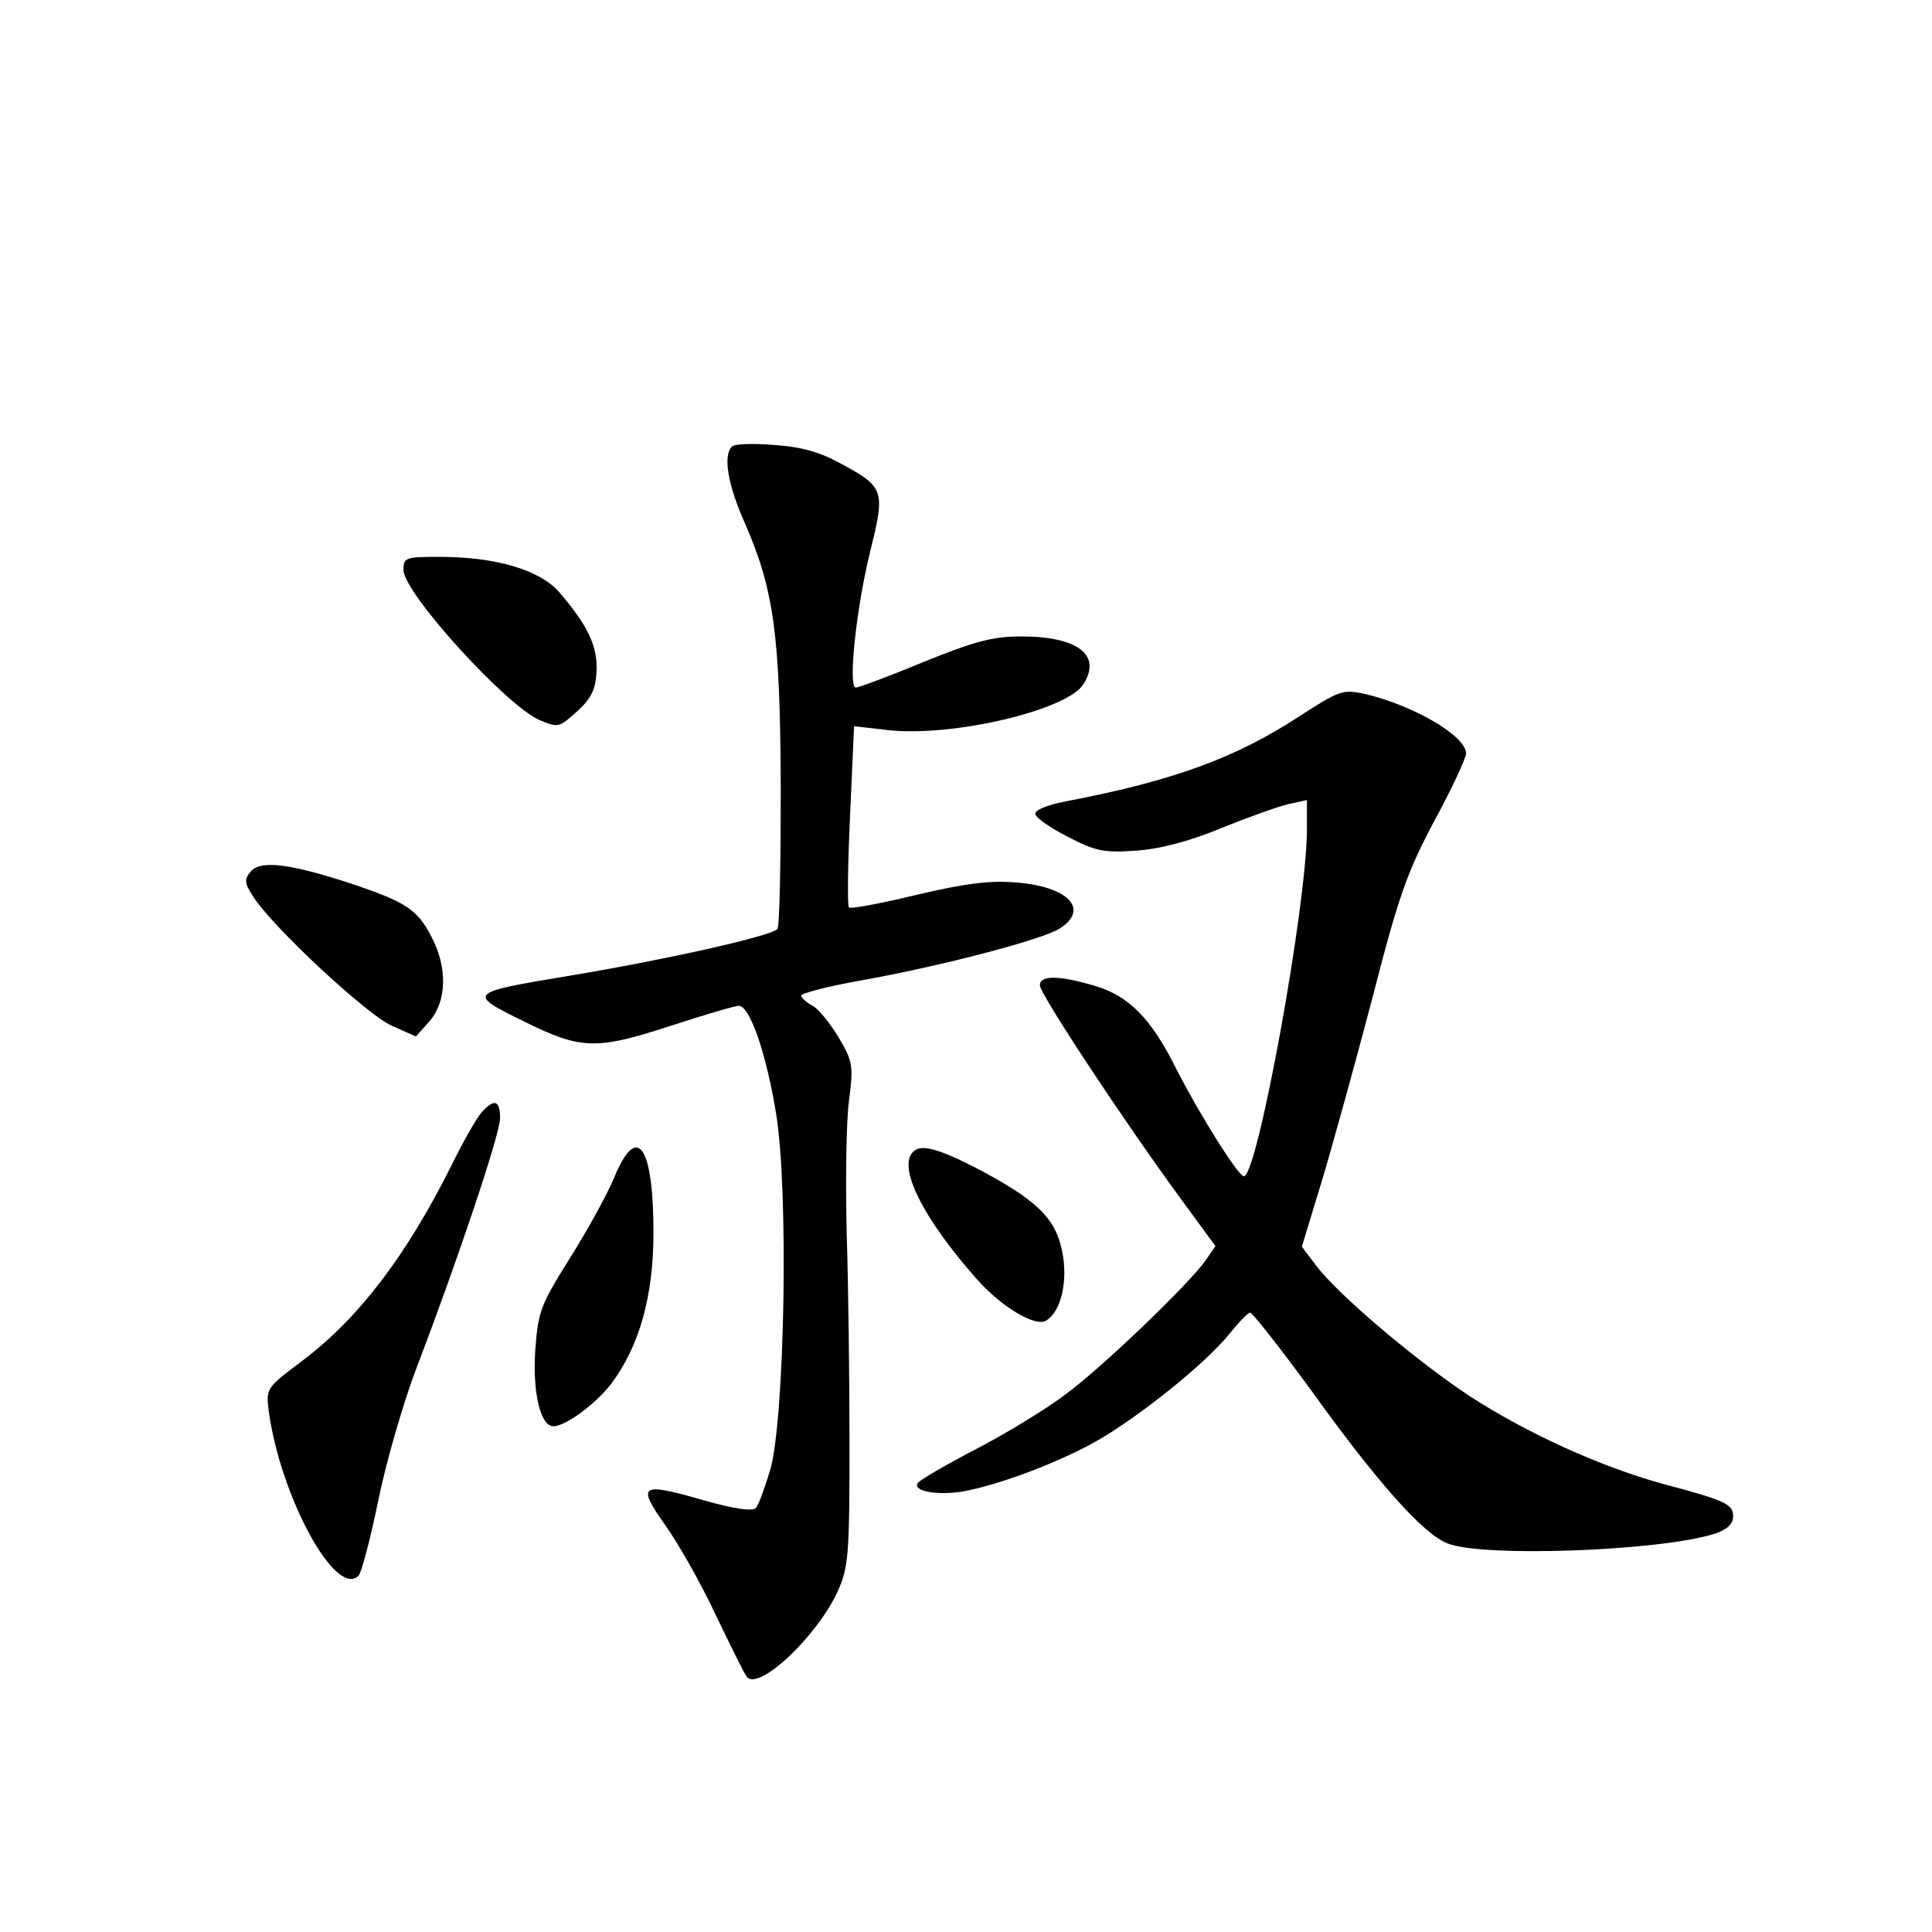 <?xml version="1.0" standalone="no"?>
<!DOCTYPE svg PUBLIC "-//W3C//DTD SVG 20010904//EN"
 "http://www.w3.org/TR/2001/REC-SVG-20010904/DTD/svg10.dtd">
<svg version="1.0" xmlns="http://www.w3.org/2000/svg"
 width="340pt" height="340pt" viewBox="0 0 340 340"
 preserveAspectRatio="xMidYMid meet">
<g transform="translate(0,340) scale(0.1,-0.1)"
fill="#000000" stroke="none">
<path d="M1288 2614 c-16 -16 -7 -68 23 -135 51 -117 62 -196 63 -466 0 -132
-2 -244 -6 -248 -13 -13 -197 -54 -365 -82 -181 -30 -182 -31 -80 -81 99 -49
126 -50 255 -8 61 20 116 36 122 36 20 0 49 -86 66 -191 22 -137 15 -531 -10
-624 -10 -33 -21 -64 -26 -69 -6 -6 -40 -1 -89 13 -114 33 -121 29 -71 -42 23
-32 64 -104 90 -160 27 -56 51 -105 55 -109 23 -22 123 73 159 151 19 42 21
63 21 256 0 116 -2 284 -5 375 -2 91 -1 195 4 232 8 62 7 70 -18 112 -15 25
-35 50 -46 56 -11 6 -20 14 -20 18 0 4 46 16 102 26 146 26 324 73 353 92 53
34 15 74 -77 81 -47 4 -91 -2 -176 -22 -62 -15 -116 -25 -118 -22 -3 3 -2 76
2 162 l7 157 61 -7 c114 -12 312 35 342 80 34 52 -9 85 -109 85 -50 0 -83 -9
-172 -45 -60 -25 -114 -45 -119 -45 -14 0 1 142 26 242 26 105 24 111 -52 152
-38 21 -71 30 -119 33 -36 3 -69 2 -73 -3z"/>
<path d="M710 2397 c0 -40 180 -238 239 -264 30 -13 35 -12 54 4 38 32 46 47
47 88 0 41 -17 76 -66 133 -34 39 -111 62 -211 62 -59 0 -63 -1 -63 -23z"/>
<path d="M2286 2139 c-112 -73 -221 -113 -409 -149 -36 -7 -57 -16 -55 -23 2
-7 28 -25 58 -40 48 -25 63 -28 120 -24 42 3 95 17 150 40 47 19 100 38 118
42 l32 7 0 -51 c0 -133 -87 -611 -111 -611 -10 0 -78 109 -118 187 -45 91 -84
130 -144 148 -64 19 -97 19 -97 1 0 -15 147 -238 249 -377 l60 -82 -18 -26
c-31 -43 -182 -188 -246 -235 -33 -25 -103 -68 -157 -96 -54 -28 -100 -55
-103 -60 -9 -14 33 -22 78 -15 64 11 175 53 242 92 75 44 188 135 228 185 17
21 33 38 37 38 4 0 51 -60 104 -132 119 -166 200 -257 243 -274 60 -25 374
-14 471 17 21 7 32 17 32 30 0 22 -12 28 -125 58 -111 31 -236 88 -337 153
-93 61 -233 179 -272 231 l-25 33 35 115 c19 63 59 208 89 322 46 179 61 222
109 312 31 57 56 111 56 119 0 31 -93 85 -179 105 -38 8 -44 6 -115 -40z"/>
<path d="M441 1866 c-11 -13 -11 -20 4 -43 34 -54 200 -208 244 -228 l43 -19
24 27 c30 35 32 93 4 147 -25 49 -44 62 -142 95 -107 35 -160 42 -177 21z"/>
<path d="M848 1443 c-9 -10 -33 -52 -53 -93 -80 -160 -163 -269 -262 -344 -65
-49 -65 -49 -60 -90 21 -151 118 -329 158 -289 5 5 21 65 35 134 14 68 44 171
66 229 72 188 148 414 148 442 0 32 -10 35 -32 11z"/>
<path d="M1081 1328 c-12 -29 -47 -93 -78 -142 -52 -83 -56 -94 -61 -162 -5
-75 9 -134 32 -134 21 0 74 39 101 74 50 66 75 155 75 266 0 155 -29 195 -69
98z"/>
<path d="M1607 1373 c-28 -27 18 -118 112 -224 42 -48 103 -85 122 -73 27 16
39 72 28 123 -12 58 -45 90 -154 147 -65 33 -95 41 -108 27z"/>
</g>
</svg>
